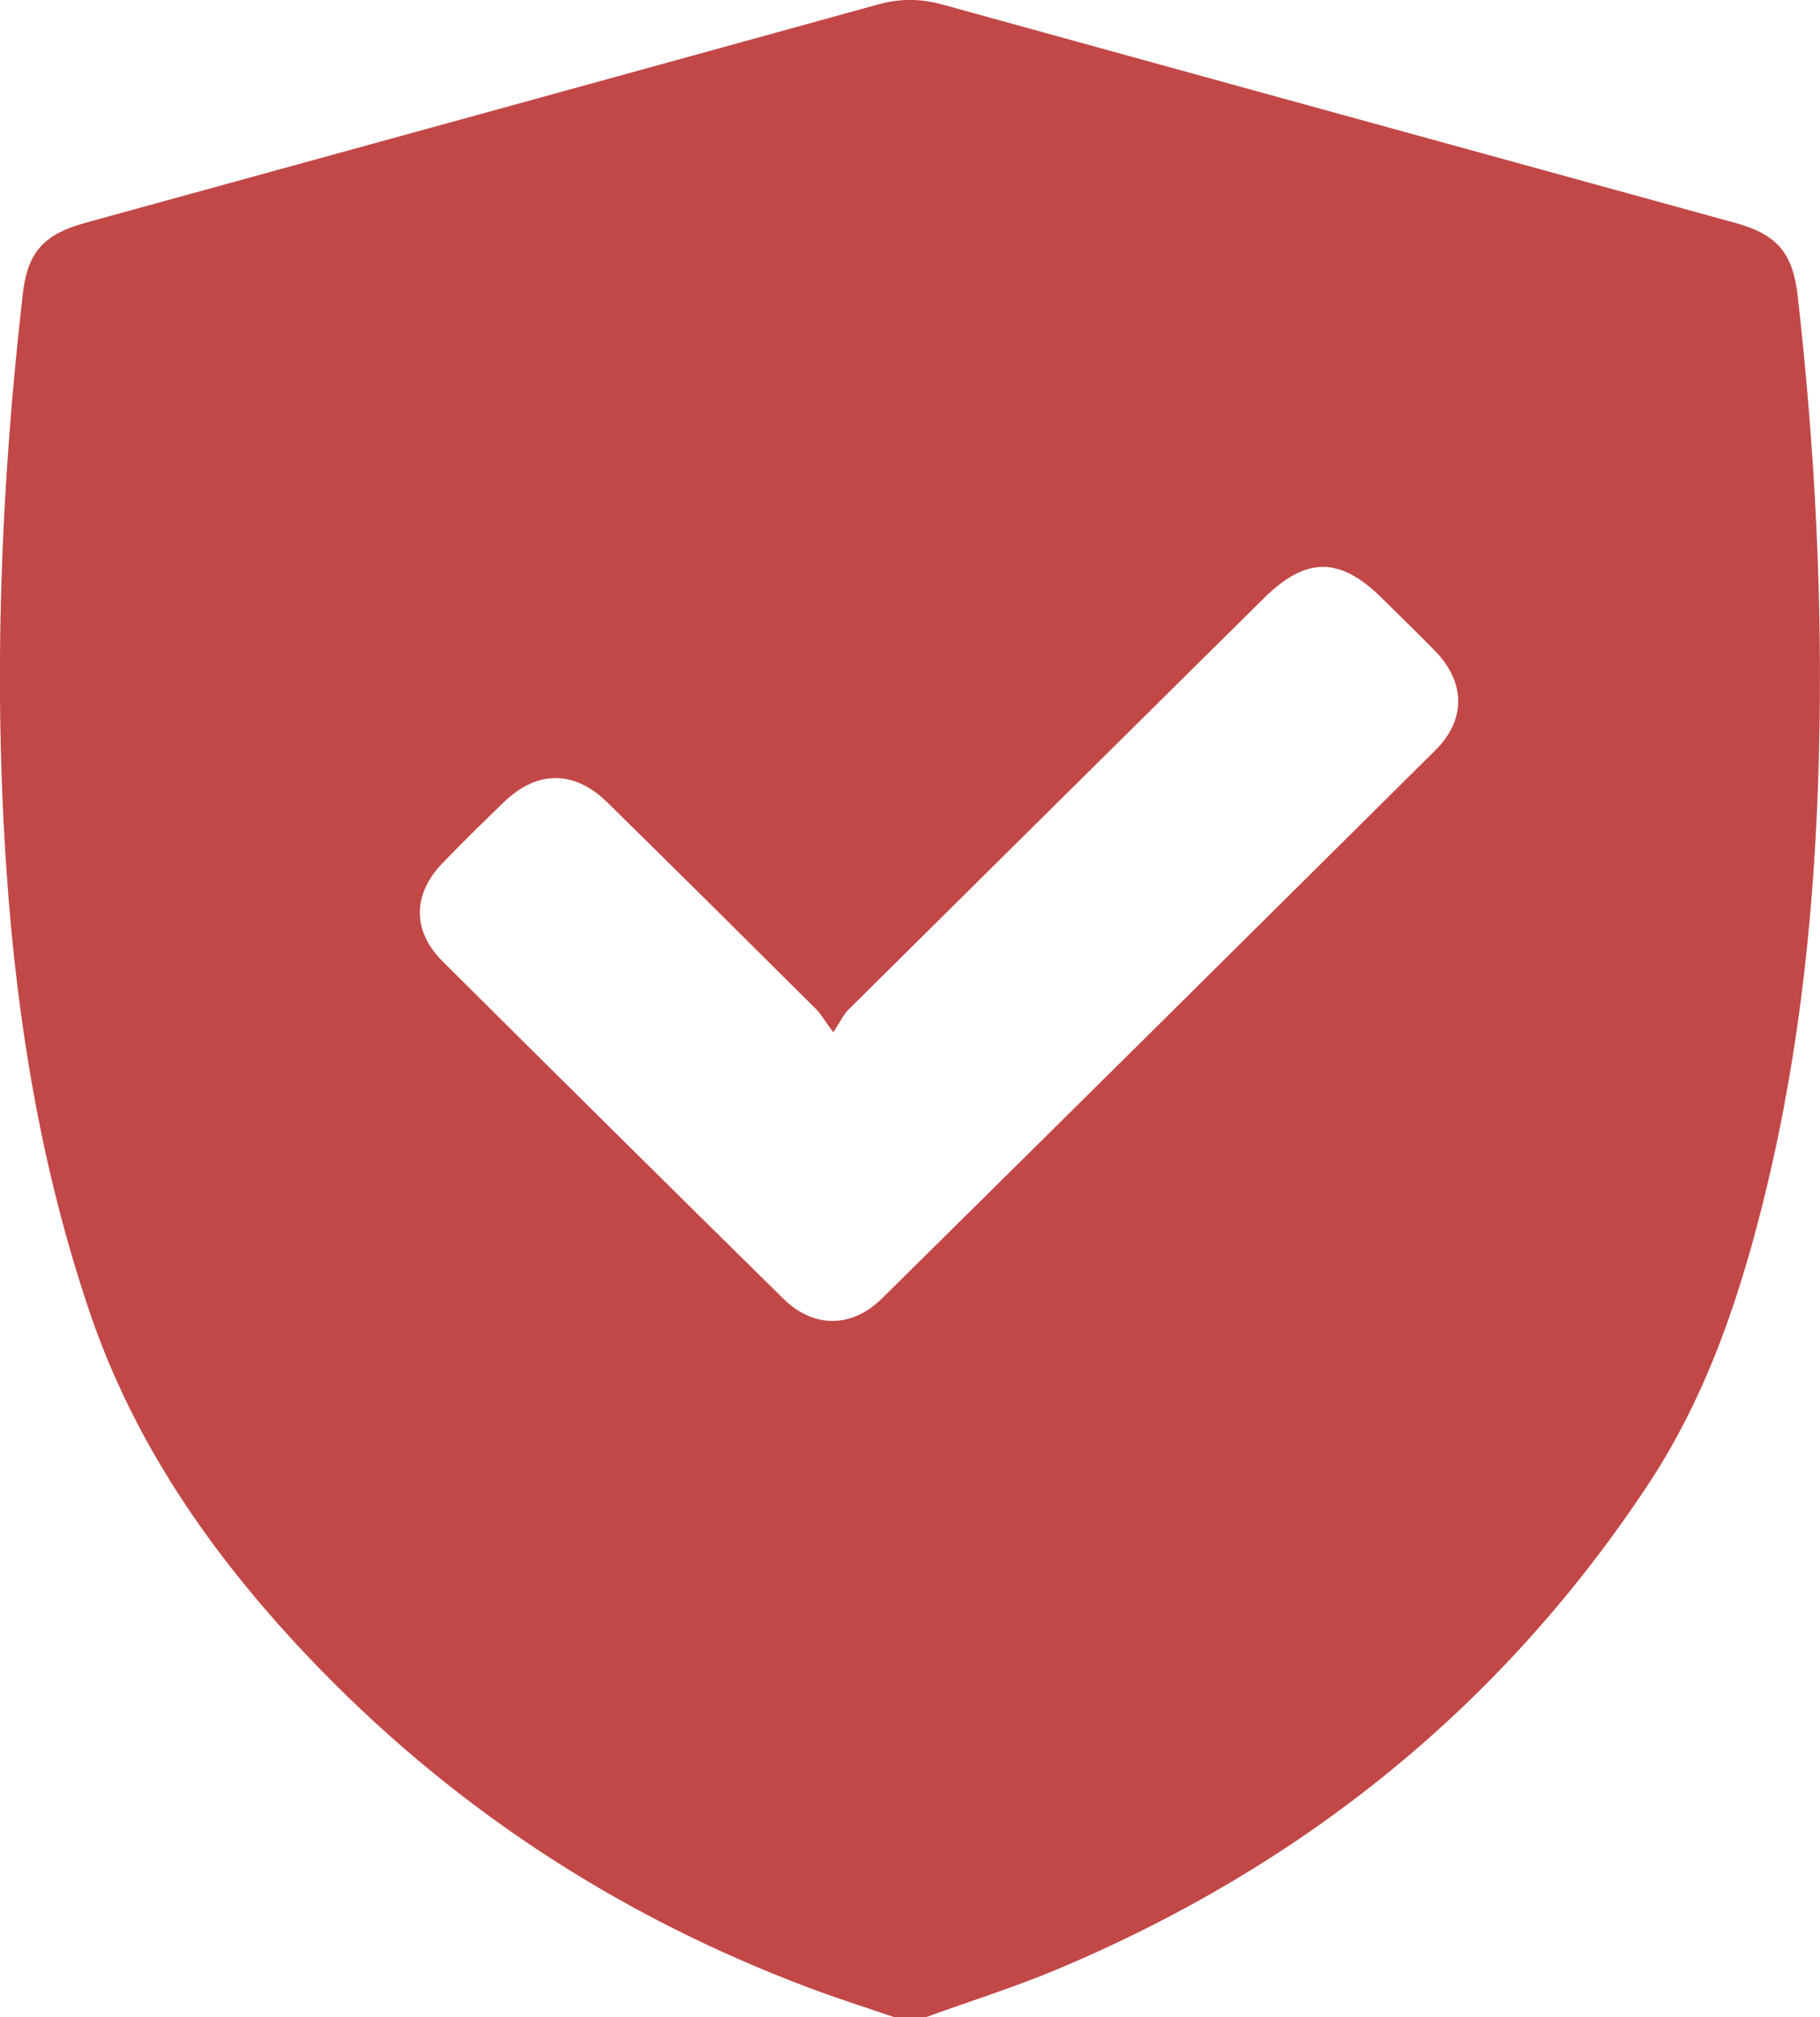 <svg width="37" height="41" viewBox="0 0 37 41" fill="none" xmlns="http://www.w3.org/2000/svg">
<path d="M18.826 40.999C18.611 40.999 18.394 40.999 18.179 40.999C17.596 40.8 17.008 40.614 16.433 40.397C12.512 38.921 9.106 36.675 6.236 33.644C4.301 31.597 2.72 29.331 1.813 26.64C0.836 23.747 0.345 20.764 0.135 17.735C-0.139 13.808 0.015 9.887 0.463 5.977C0.56 5.127 0.888 4.762 1.734 4.529C7.107 3.051 12.478 1.575 17.849 0.091C18.295 -0.032 18.711 -0.032 19.156 0.091C24.527 1.575 29.9 3.051 35.272 4.529C36.129 4.764 36.447 5.138 36.547 6.018C36.898 9.114 37.058 12.218 36.979 15.335C36.904 18.317 36.608 21.273 35.905 24.181C35.394 26.295 34.713 28.348 33.503 30.178C30.529 34.674 26.492 37.923 21.508 40.021C20.633 40.388 19.721 40.674 18.826 40.999ZM16.94 20.982C16.764 20.744 16.691 20.61 16.587 20.507C15.178 19.105 13.769 17.706 12.351 16.313C11.675 15.65 10.924 15.65 10.248 16.3C9.823 16.709 9.4 17.124 8.991 17.549C8.385 18.178 8.38 18.926 8.998 19.54C11.3 21.83 13.609 24.116 15.925 26.396C16.54 27.003 17.318 26.998 17.935 26.387C21.689 22.679 25.436 18.966 29.181 15.249C29.808 14.627 29.794 13.866 29.172 13.228C28.815 12.863 28.449 12.509 28.087 12.151C27.239 11.311 26.549 11.313 25.696 12.157C22.881 14.943 20.065 17.728 17.254 20.516C17.15 20.617 17.087 20.758 16.94 20.982Z" fill="#C24848"/>
</svg>
